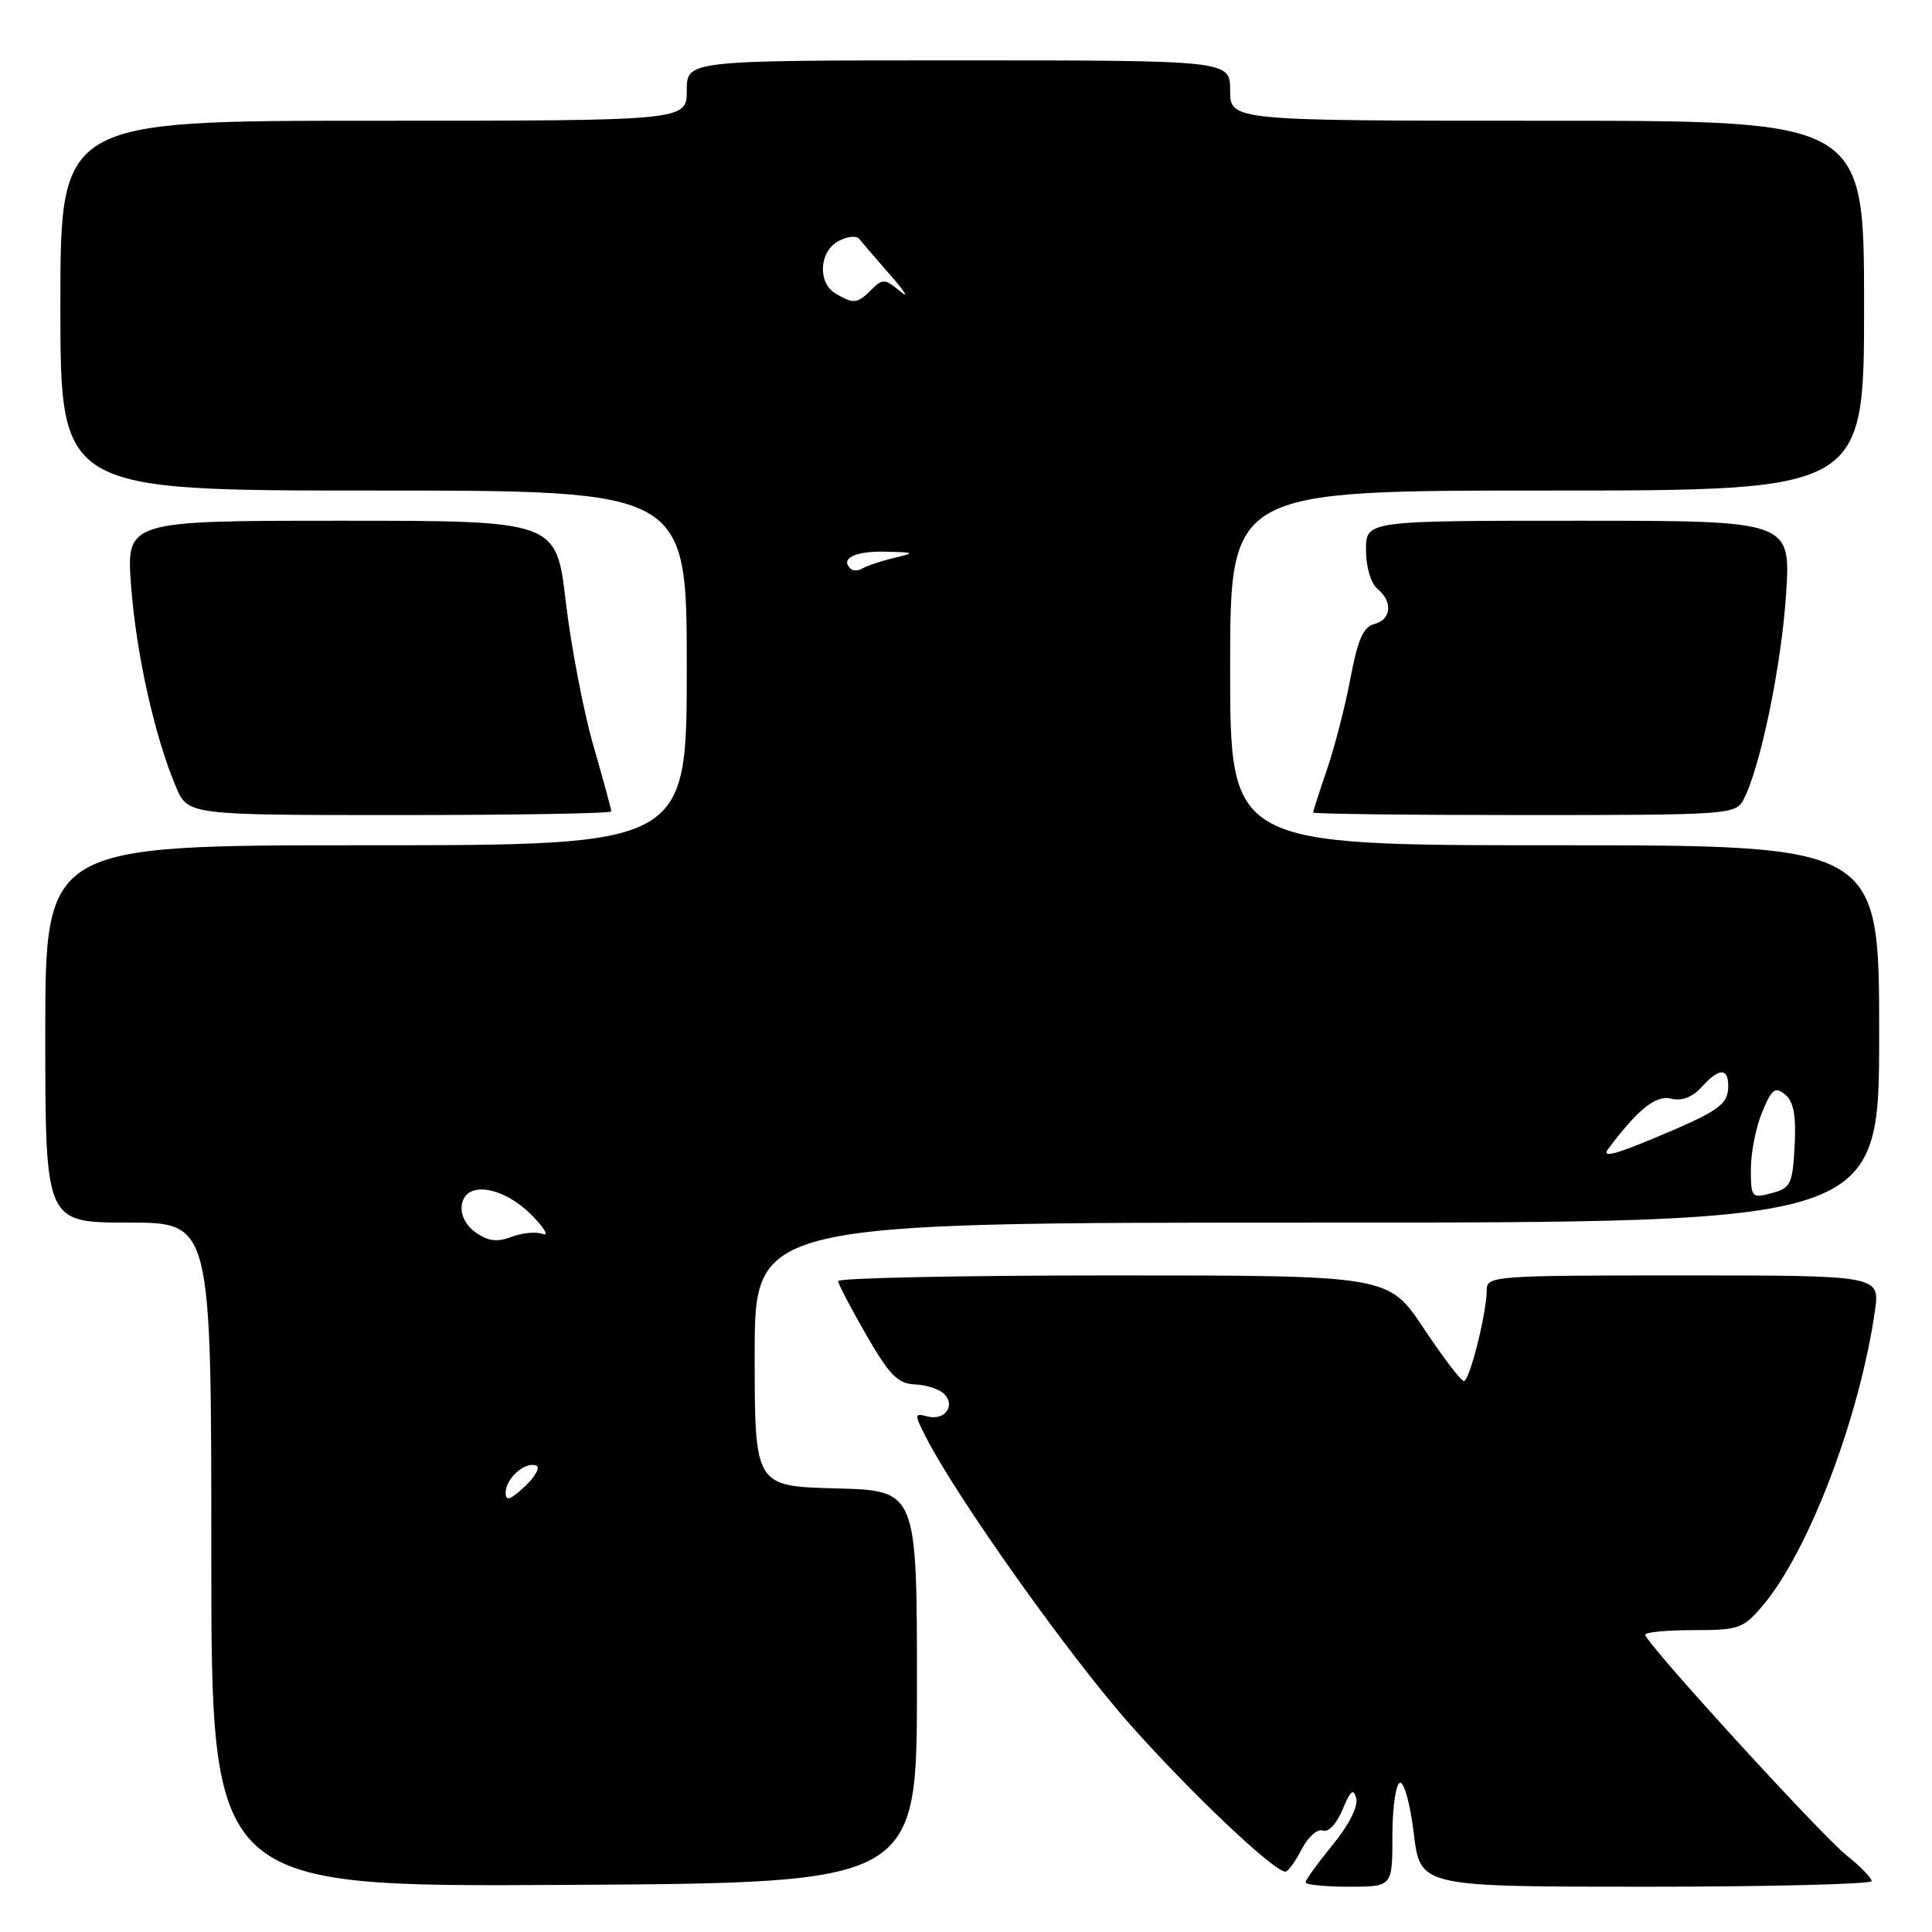 <?xml version="1.0" encoding="UTF-8" standalone="no"?>
<!DOCTYPE svg PUBLIC "-//W3C//DTD SVG 1.1//EN" "http://www.w3.org/Graphics/SVG/1.1/DTD/svg11.dtd" >
<svg xmlns="http://www.w3.org/2000/svg" xmlns:xlink="http://www.w3.org/1999/xlink" version="1.1" viewBox="0 0 256 256">
 <g >
 <path fill="currentColor"
d=" M 121.50 223.50 C 121.50 197.50 121.50 197.50 110.75 197.22 C 100.00 196.93 100.00 196.93 100.00 179.47 C 100.00 162.00 100.00 162.00 174.50 162.00 C 249.00 162.00 249.00 162.00 249.00 137.00 C 249.00 112.00 249.00 112.00 206.00 112.00 C 163.00 112.00 163.00 112.00 163.00 88.50 C 163.00 65.00 163.00 65.00 205.00 65.00 C 247.00 65.00 247.00 65.00 247.00 40.50 C 247.00 16.00 247.00 16.00 205.00 16.00 C 163.00 16.00 163.00 16.00 163.00 12.00 C 163.00 8.00 163.00 8.00 127.00 8.00 C 91.00 8.00 91.00 8.00 91.00 12.00 C 91.00 16.00 91.00 16.00 49.50 16.00 C 8.00 16.00 8.00 16.00 8.00 40.50 C 8.00 65.00 8.00 65.00 49.50 65.00 C 91.00 65.00 91.00 65.00 91.00 88.50 C 91.00 112.00 91.00 112.00 48.50 112.00 C 6.00 112.00 6.00 112.00 6.00 137.00 C 6.00 162.00 6.00 162.00 17.00 162.00 C 28.00 162.00 28.00 162.00 28.00 206.01 C 28.00 250.02 28.00 250.02 74.75 249.76 C 121.50 249.50 121.50 249.50 121.50 223.50 Z  M 184.50 243.25 C 184.50 239.54 184.95 236.37 185.50 236.22 C 186.05 236.06 186.88 239.10 187.34 242.97 C 188.19 250.00 188.19 250.00 218.09 250.00 C 234.54 250.00 248.00 249.66 248.00 249.25 C 248.00 248.84 246.52 247.32 244.72 245.88 C 241.24 243.10 218.00 217.65 218.00 216.61 C 218.00 216.27 220.88 216.00 224.41 216.00 C 230.41 216.00 231.00 215.79 233.57 212.75 C 239.65 205.56 246.38 187.90 248.43 173.75 C 249.12 169.00 249.12 169.00 223.06 169.00 C 198.01 169.00 197.00 169.07 197.00 170.92 C 197.00 173.94 194.73 183.00 193.97 183.00 C 193.60 183.00 191.20 179.85 188.64 176.00 C 183.98 169.00 183.98 169.00 147.49 169.00 C 127.42 169.00 111.02 169.34 111.05 169.75 C 111.08 170.16 112.77 173.39 114.80 176.91 C 117.86 182.22 118.97 183.35 121.23 183.44 C 122.74 183.51 124.47 184.07 125.10 184.70 C 126.66 186.26 125.18 188.28 122.91 187.69 C 121.15 187.23 121.13 187.36 122.65 190.35 C 126.70 198.34 141.70 219.46 149.78 228.55 C 157.91 237.70 168.80 248.00 170.33 248.00 C 170.67 248.00 171.64 246.67 172.48 245.03 C 173.33 243.40 174.58 242.29 175.28 242.55 C 176.02 242.84 177.11 241.67 177.90 239.77 C 178.95 237.24 179.36 236.90 179.71 238.30 C 179.98 239.37 178.72 241.85 176.58 244.46 C 174.61 246.87 173.00 249.10 173.00 249.42 C 173.00 249.74 175.59 250.00 178.75 250.00 C 184.50 250.00 184.50 250.00 184.50 243.25 Z  M 81.00 107.52 C 81.00 107.25 79.93 103.31 78.62 98.77 C 77.31 94.22 75.67 85.66 74.97 79.75 C 73.71 69.00 73.71 69.00 45.21 69.00 C 16.71 69.00 16.71 69.00 17.38 77.75 C 18.07 86.75 20.51 97.65 23.31 104.25 C 24.90 108.00 24.90 108.00 52.95 108.00 C 68.38 108.00 81.00 107.78 81.00 107.52 Z  M 231.01 105.98 C 233.22 101.85 236.03 88.32 236.66 78.81 C 237.30 69.00 237.30 69.00 209.15 69.00 C 181.00 69.00 181.00 69.00 181.00 72.88 C 181.00 75.10 181.64 77.29 182.50 78.00 C 184.58 79.73 184.38 82.09 182.10 82.69 C 180.64 83.07 179.90 84.76 178.95 89.84 C 178.26 93.50 176.87 98.93 175.85 101.91 C 174.83 104.88 174.00 107.47 174.00 107.66 C 174.00 107.85 186.58 108.00 201.96 108.00 C 229.00 108.00 229.97 107.93 231.01 105.98 Z  M 67.00 197.80 C 67.00 195.92 69.51 193.67 71.03 194.18 C 71.63 194.38 70.97 195.62 69.56 196.94 C 67.61 198.77 67.00 198.98 67.00 197.80 Z  M 63.06 163.33 C 61.72 162.39 61.00 160.98 61.19 159.65 C 61.66 156.42 66.62 157.15 70.45 161.01 C 72.13 162.71 72.79 163.83 71.92 163.51 C 71.05 163.18 69.20 163.35 67.79 163.89 C 65.89 164.61 64.69 164.47 63.06 163.33 Z  M 232.00 154.88 C 232.00 152.71 232.68 149.32 233.50 147.35 C 234.78 144.27 235.22 143.94 236.55 145.04 C 237.67 145.97 238.01 147.81 237.80 151.84 C 237.52 156.92 237.28 157.42 234.75 158.10 C 232.09 158.80 232.00 158.70 232.00 154.88 Z  M 213.14 152.18 C 217.10 146.91 219.43 145.07 221.46 145.58 C 222.84 145.93 224.24 145.39 225.45 144.06 C 227.76 141.50 229.00 141.44 229.00 143.88 C 229.00 146.37 227.81 147.21 219.19 150.81 C 213.72 153.09 212.19 153.43 213.14 152.18 Z  M 112.67 75.33 C 111.31 73.98 113.34 73.01 117.31 73.10 C 121.30 73.20 121.36 73.24 118.41 73.94 C 116.71 74.35 114.86 74.97 114.30 75.31 C 113.74 75.66 113.00 75.67 112.67 75.33 Z  M 110.75 38.92 C 108.31 37.50 108.52 33.33 111.11 31.94 C 112.27 31.32 113.51 31.19 113.86 31.66 C 114.22 32.12 116.08 34.29 118.00 36.48 C 119.93 38.67 120.51 39.63 119.29 38.61 C 117.26 36.92 116.96 36.90 115.47 38.38 C 113.61 40.25 113.13 40.31 110.75 38.92 Z "/>
</g>
</svg>